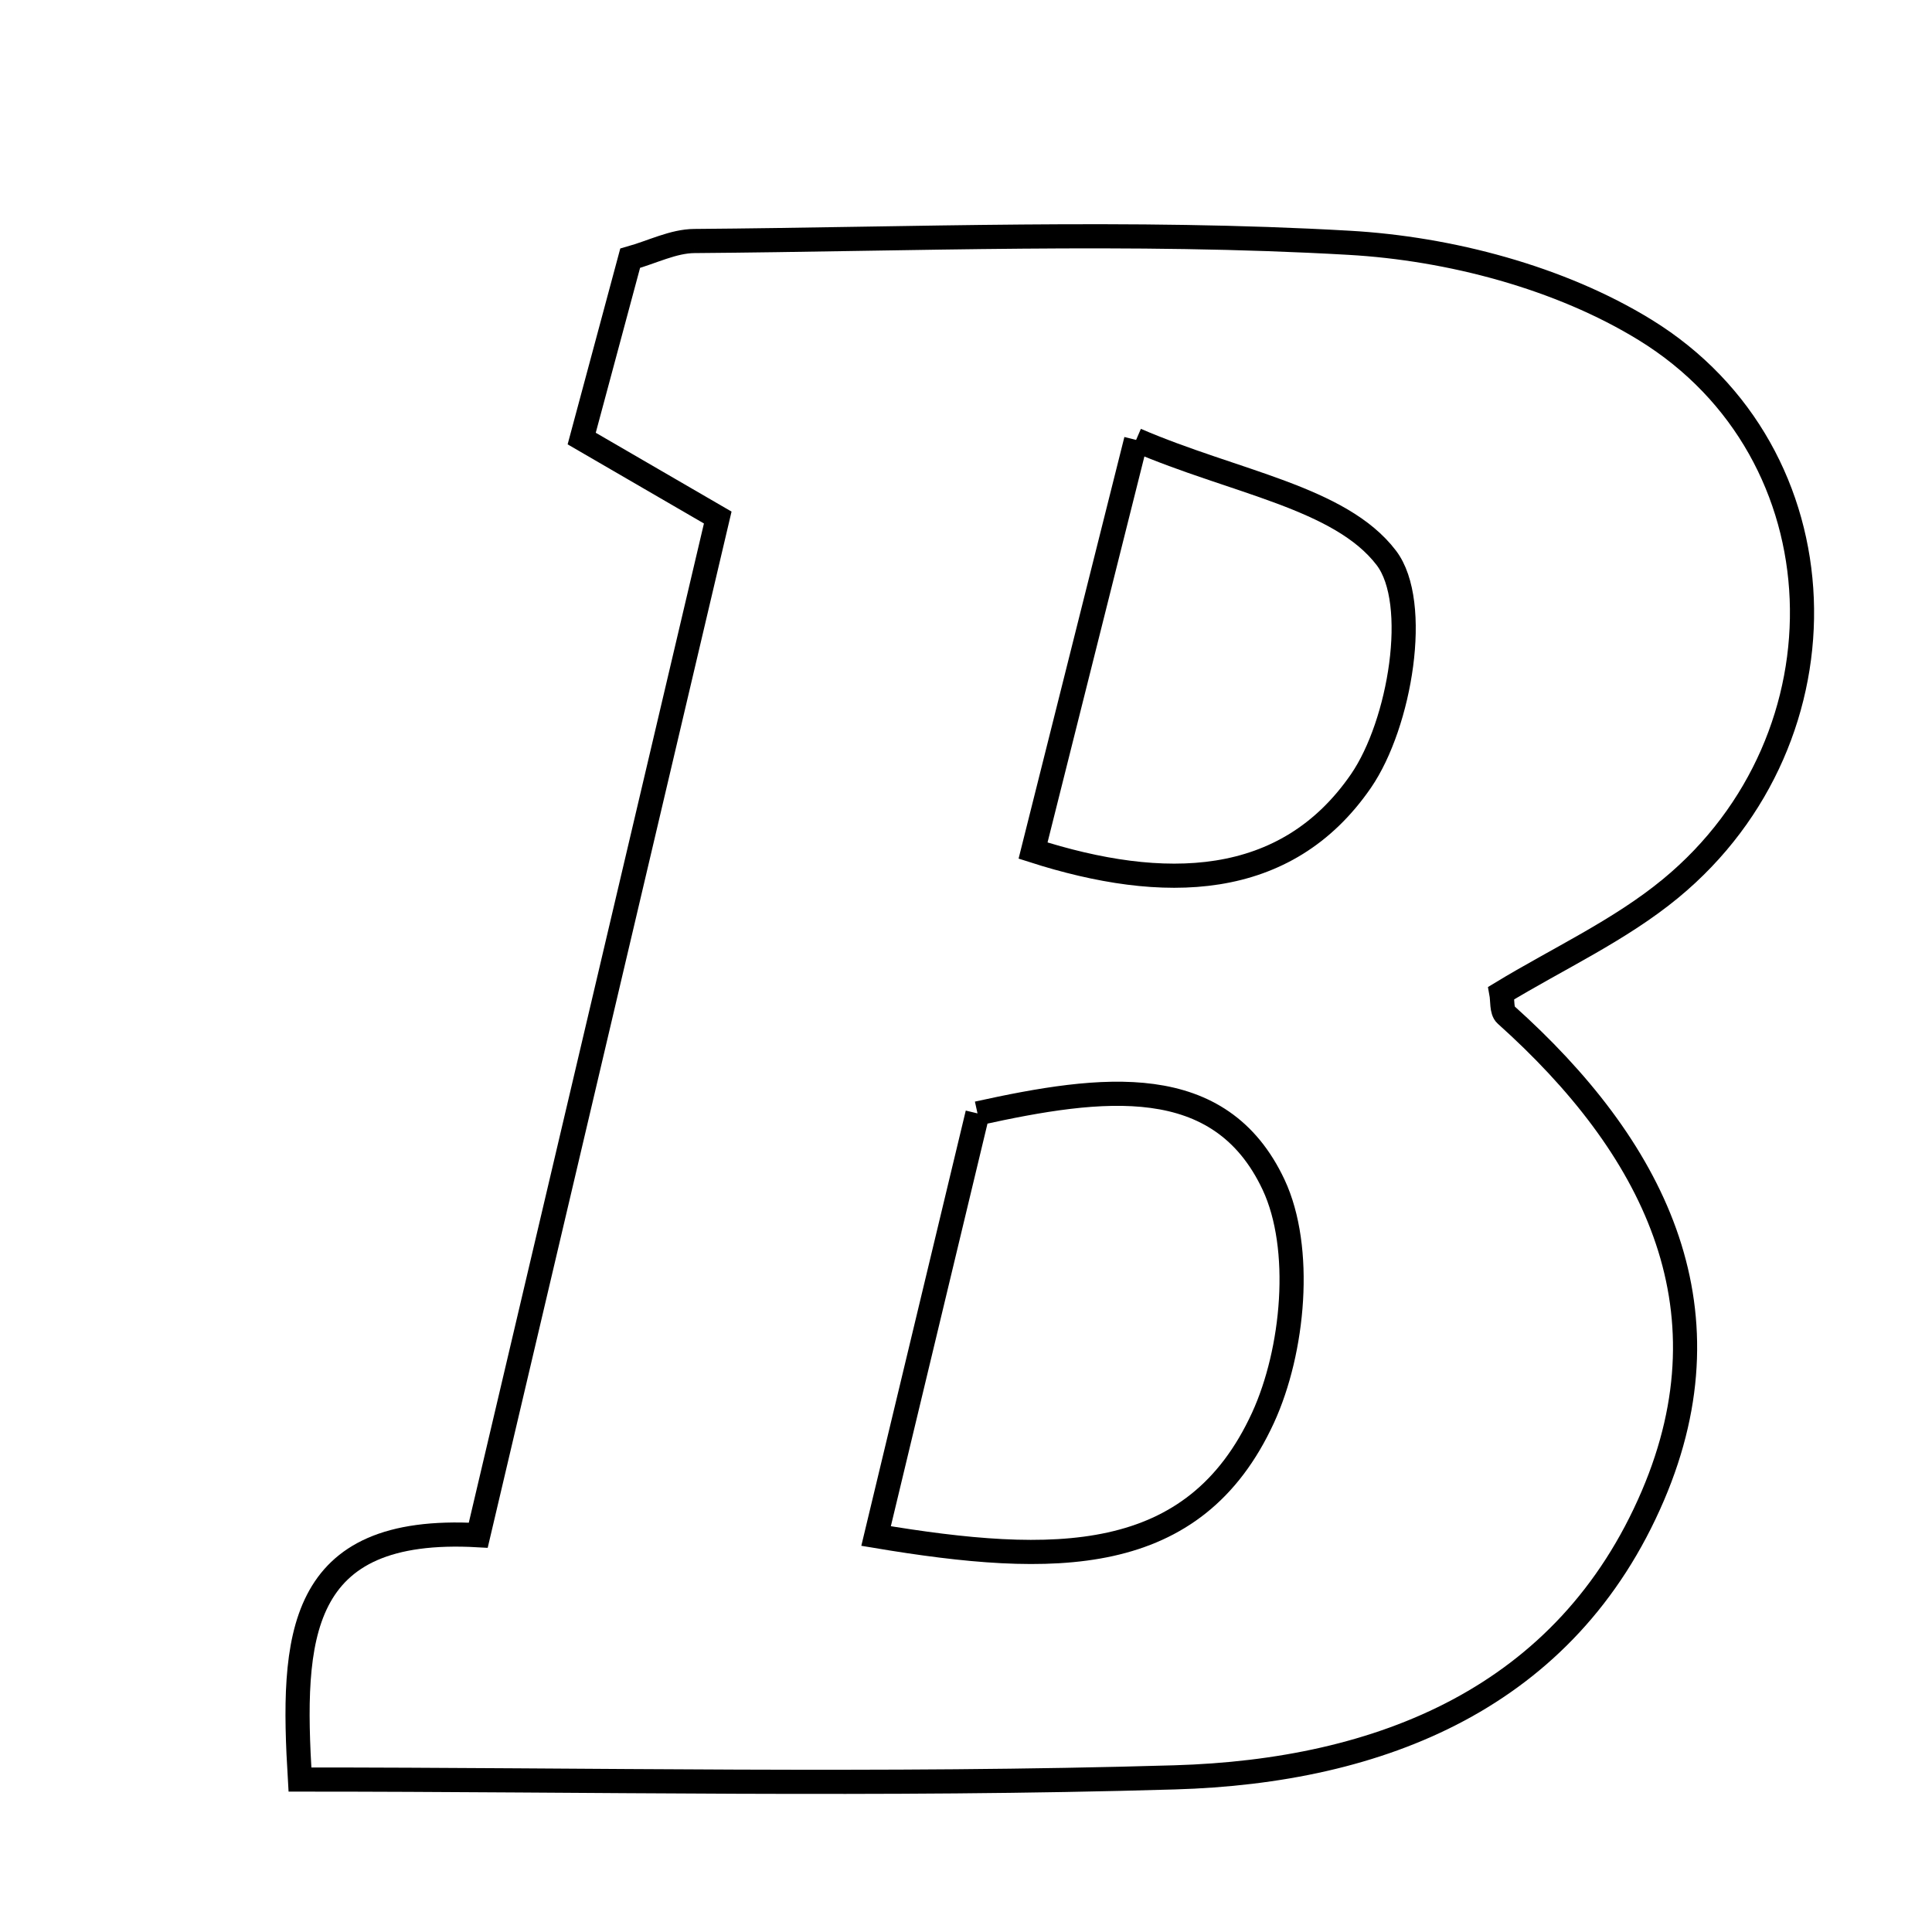 <svg xmlns="http://www.w3.org/2000/svg" viewBox="0.0 0.0 24.0 24.0" height="200px" width="200px"><path fill="none" stroke="black" stroke-width=".3" stroke-opacity="1.0"  filling="0" d="M8.625 2.994 C11.337 2.973 14.055 2.861 16.758 3.016 C18.01 3.087 19.379 3.448 20.436 4.098 C22.927 5.63 23.028 9.16 20.754 11.036 C20.124 11.556 19.355 11.908 18.65 12.336 C18.667 12.428 18.651 12.557 18.707 12.606 C20.522 14.233 21.546 16.208 20.533 18.579 C19.458 21.092 17.15 22.004 14.593 22.079 C10.966 22.186 7.334 22.106 3.726 22.106 C3.62 20.342 3.682 18.943 5.941 19.071 C6.937 14.837 7.915 10.682 8.916 6.429 C8.31 6.077 7.785 5.773 7.226 5.448 C7.435 4.672 7.627 3.954 7.828 3.208 C8.105 3.13 8.364 2.996 8.625 2.994"></path>
<path fill="none" stroke="black" stroke-width=".3" stroke-opacity="1.0"  filling="0" d="M14.113 5.465 C15.332 5.991 16.649 6.178 17.222 6.931 C17.644 7.486 17.395 8.99 16.907 9.701 C15.973 11.059 14.451 11.085 12.833 10.566 C13.229 8.99 13.605 7.49 14.113 5.465"></path>
<path fill="none" stroke="black" stroke-width=".3" stroke-opacity="1.0"  filling="0" d="M12.143 13.831 C13.696 13.489 15.156 13.301 15.821 14.717 C16.19 15.505 16.072 16.778 15.69 17.611 C14.834 19.474 13.092 19.45 10.883 19.081 C11.34 17.18 11.747 15.478 12.143 13.831"></path></svg>